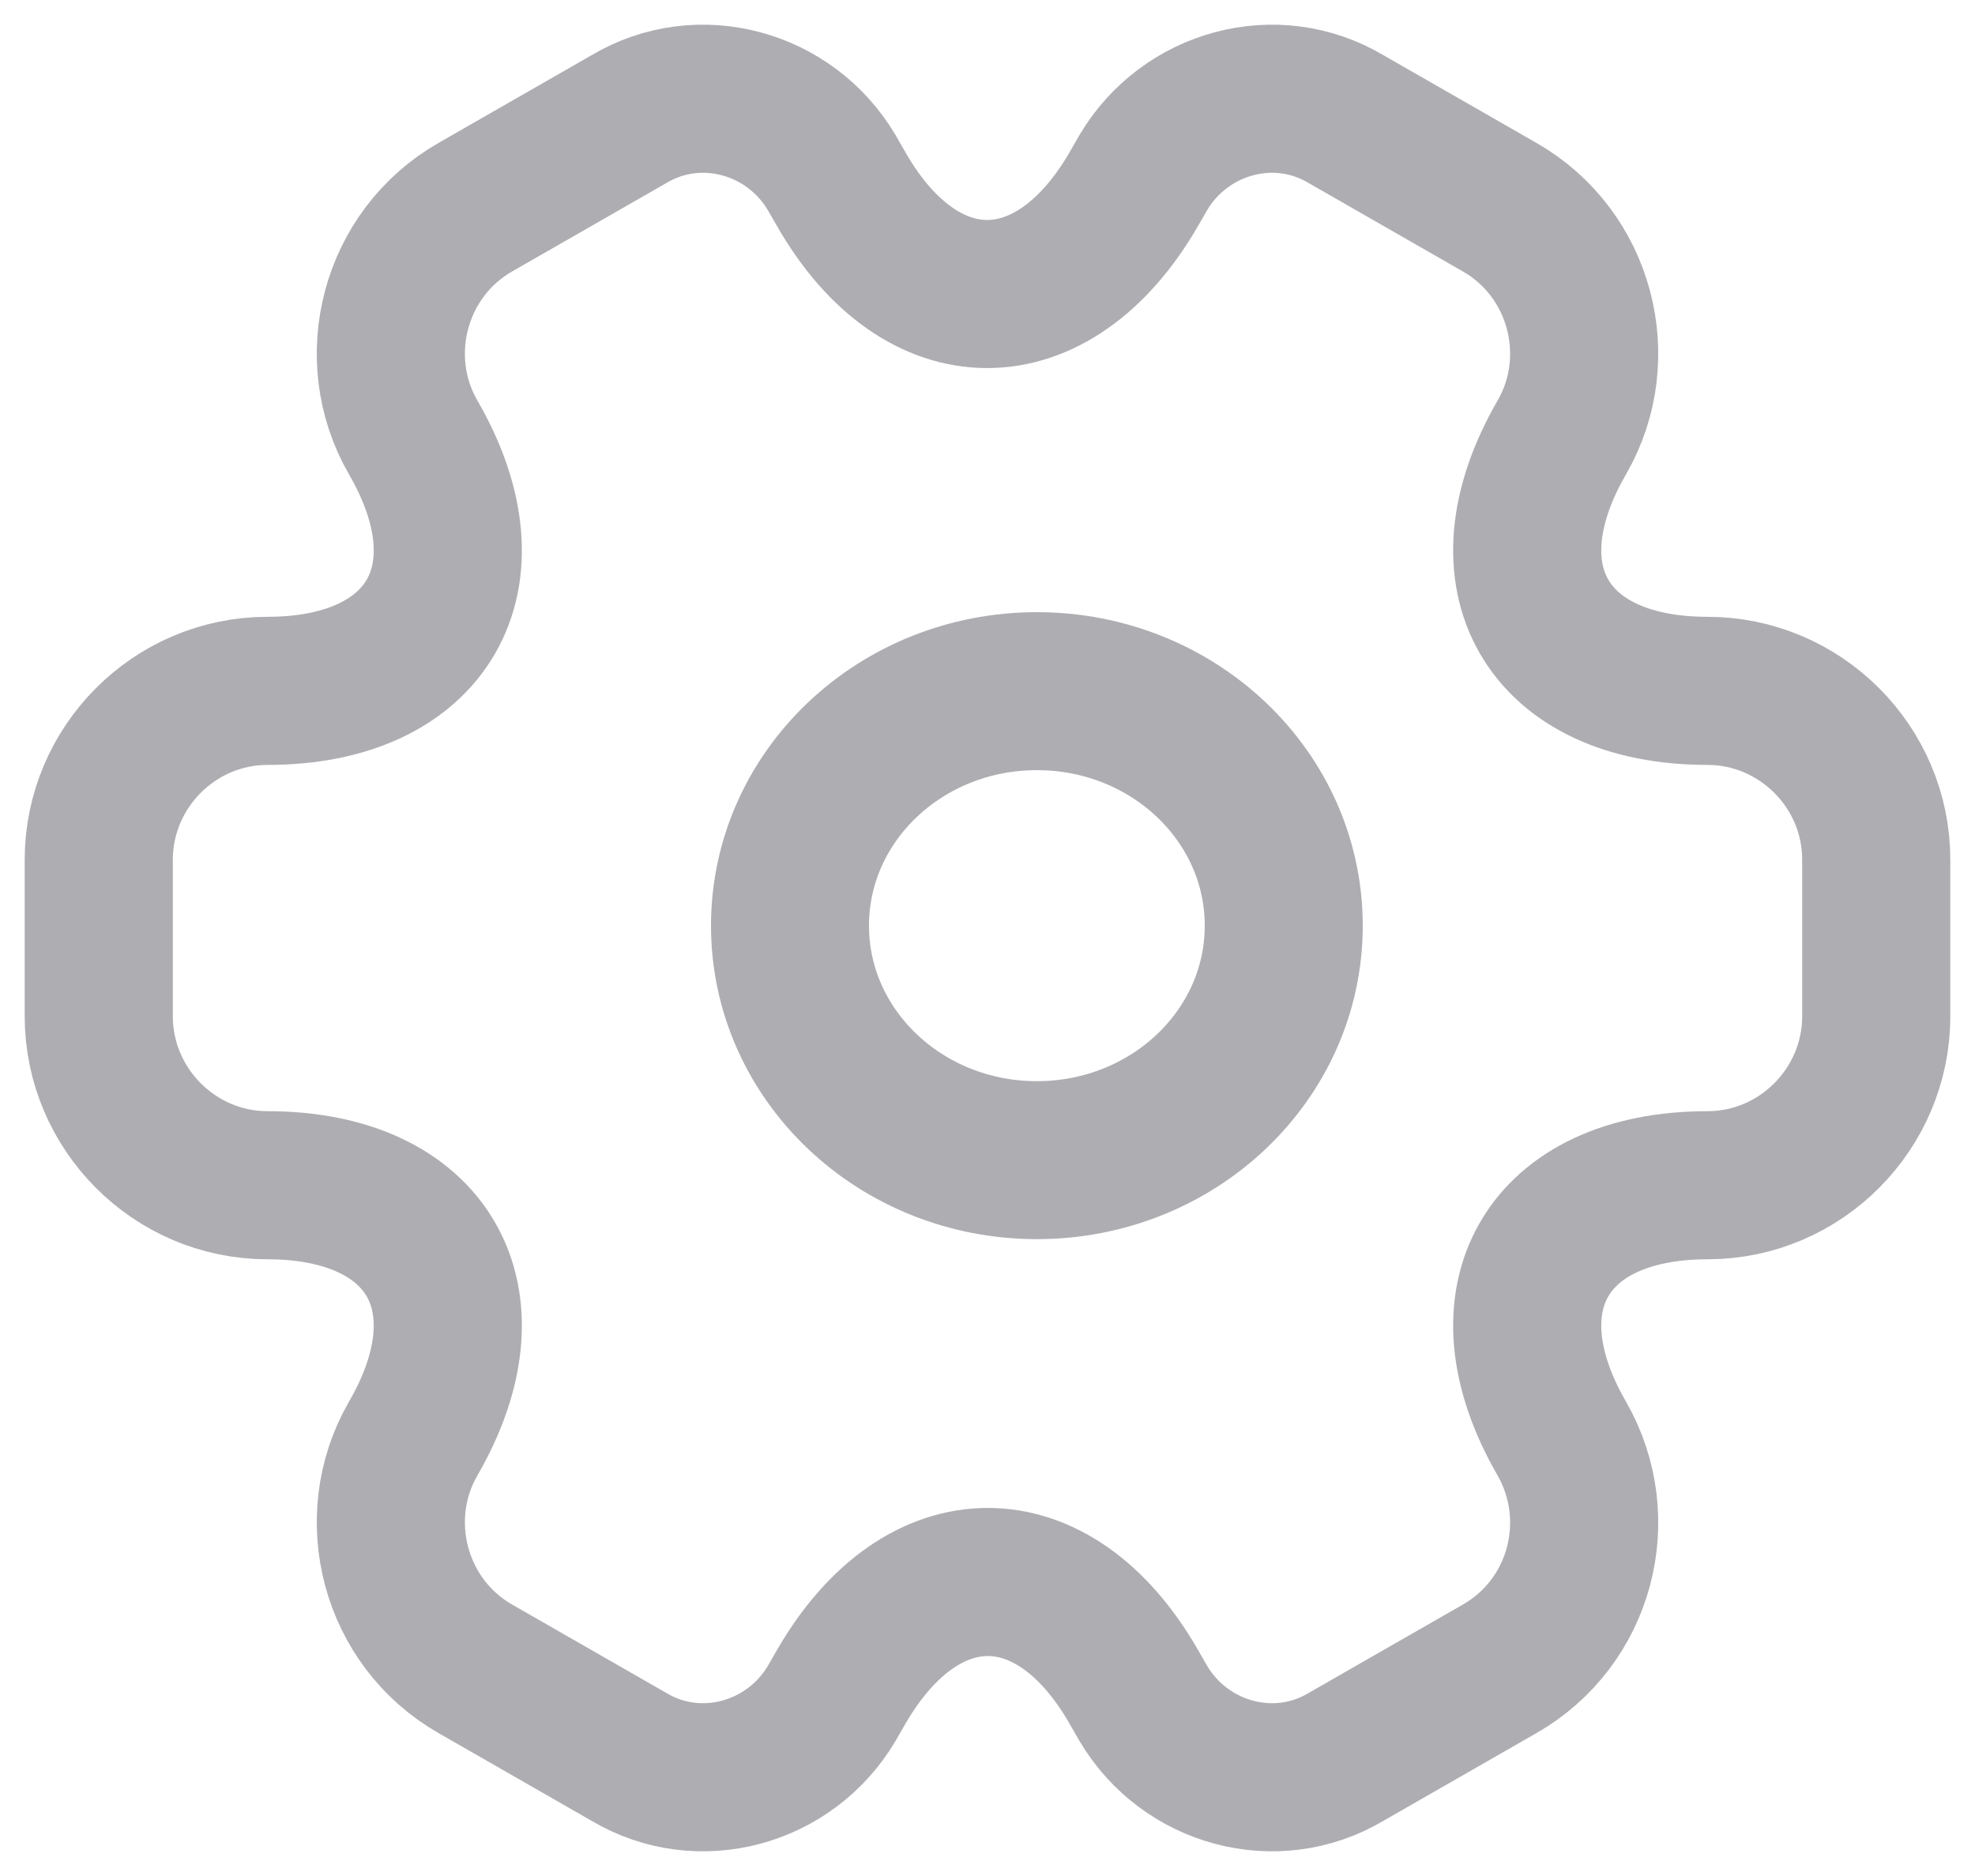 <svg width="20" height="19" viewBox="0 0 20 19" fill="none" xmlns="http://www.w3.org/2000/svg">
<path d="M10.5 11.75C11.881 11.75 13 10.687 13 9.375C13 8.063 11.881 7 10.5 7C9.119 7 8 8.063 8 9.375C8 10.687 9.119 11.75 10.5 11.75Z" stroke="#AEAEB2" stroke-width="1.6" stroke-miterlimit="10" stroke-linecap="round" stroke-linejoin="round"/>
<path d="M1 10.293V8.708C1 7.771 1.765 6.997 2.709 6.997C4.337 6.997 5.003 5.844 4.184 4.43C3.717 3.62 3.995 2.566 4.814 2.098L6.37 1.206C7.081 0.783 7.998 1.035 8.421 1.746L8.52 1.918C9.33 3.331 10.661 3.331 11.48 1.918L11.579 1.746C12.002 1.035 12.919 0.783 13.63 1.206L15.186 2.098C16.005 2.566 16.283 3.62 15.816 4.43C14.997 5.844 15.663 6.997 17.291 6.997C18.226 6.997 19 7.762 19 8.708V10.293C19 11.229 18.235 12.004 17.291 12.004C15.663 12.004 14.997 13.156 15.816 14.57C16.283 15.389 16.005 16.434 15.186 16.902L13.63 17.794C12.919 18.217 12.002 17.965 11.579 17.254L11.48 17.082C10.67 15.669 9.339 15.669 8.52 17.082L8.421 17.254C7.998 17.965 7.081 18.217 6.37 17.794L4.814 16.902C3.995 16.434 3.717 15.38 4.184 14.57C5.003 13.156 4.337 12.004 2.709 12.004C1.765 12.004 1 11.229 1 10.293Z" stroke="#AEAEB2" stroke-width="1.5" stroke-miterlimit="10" stroke-linecap="round" stroke-linejoin="round"/>
</svg>
